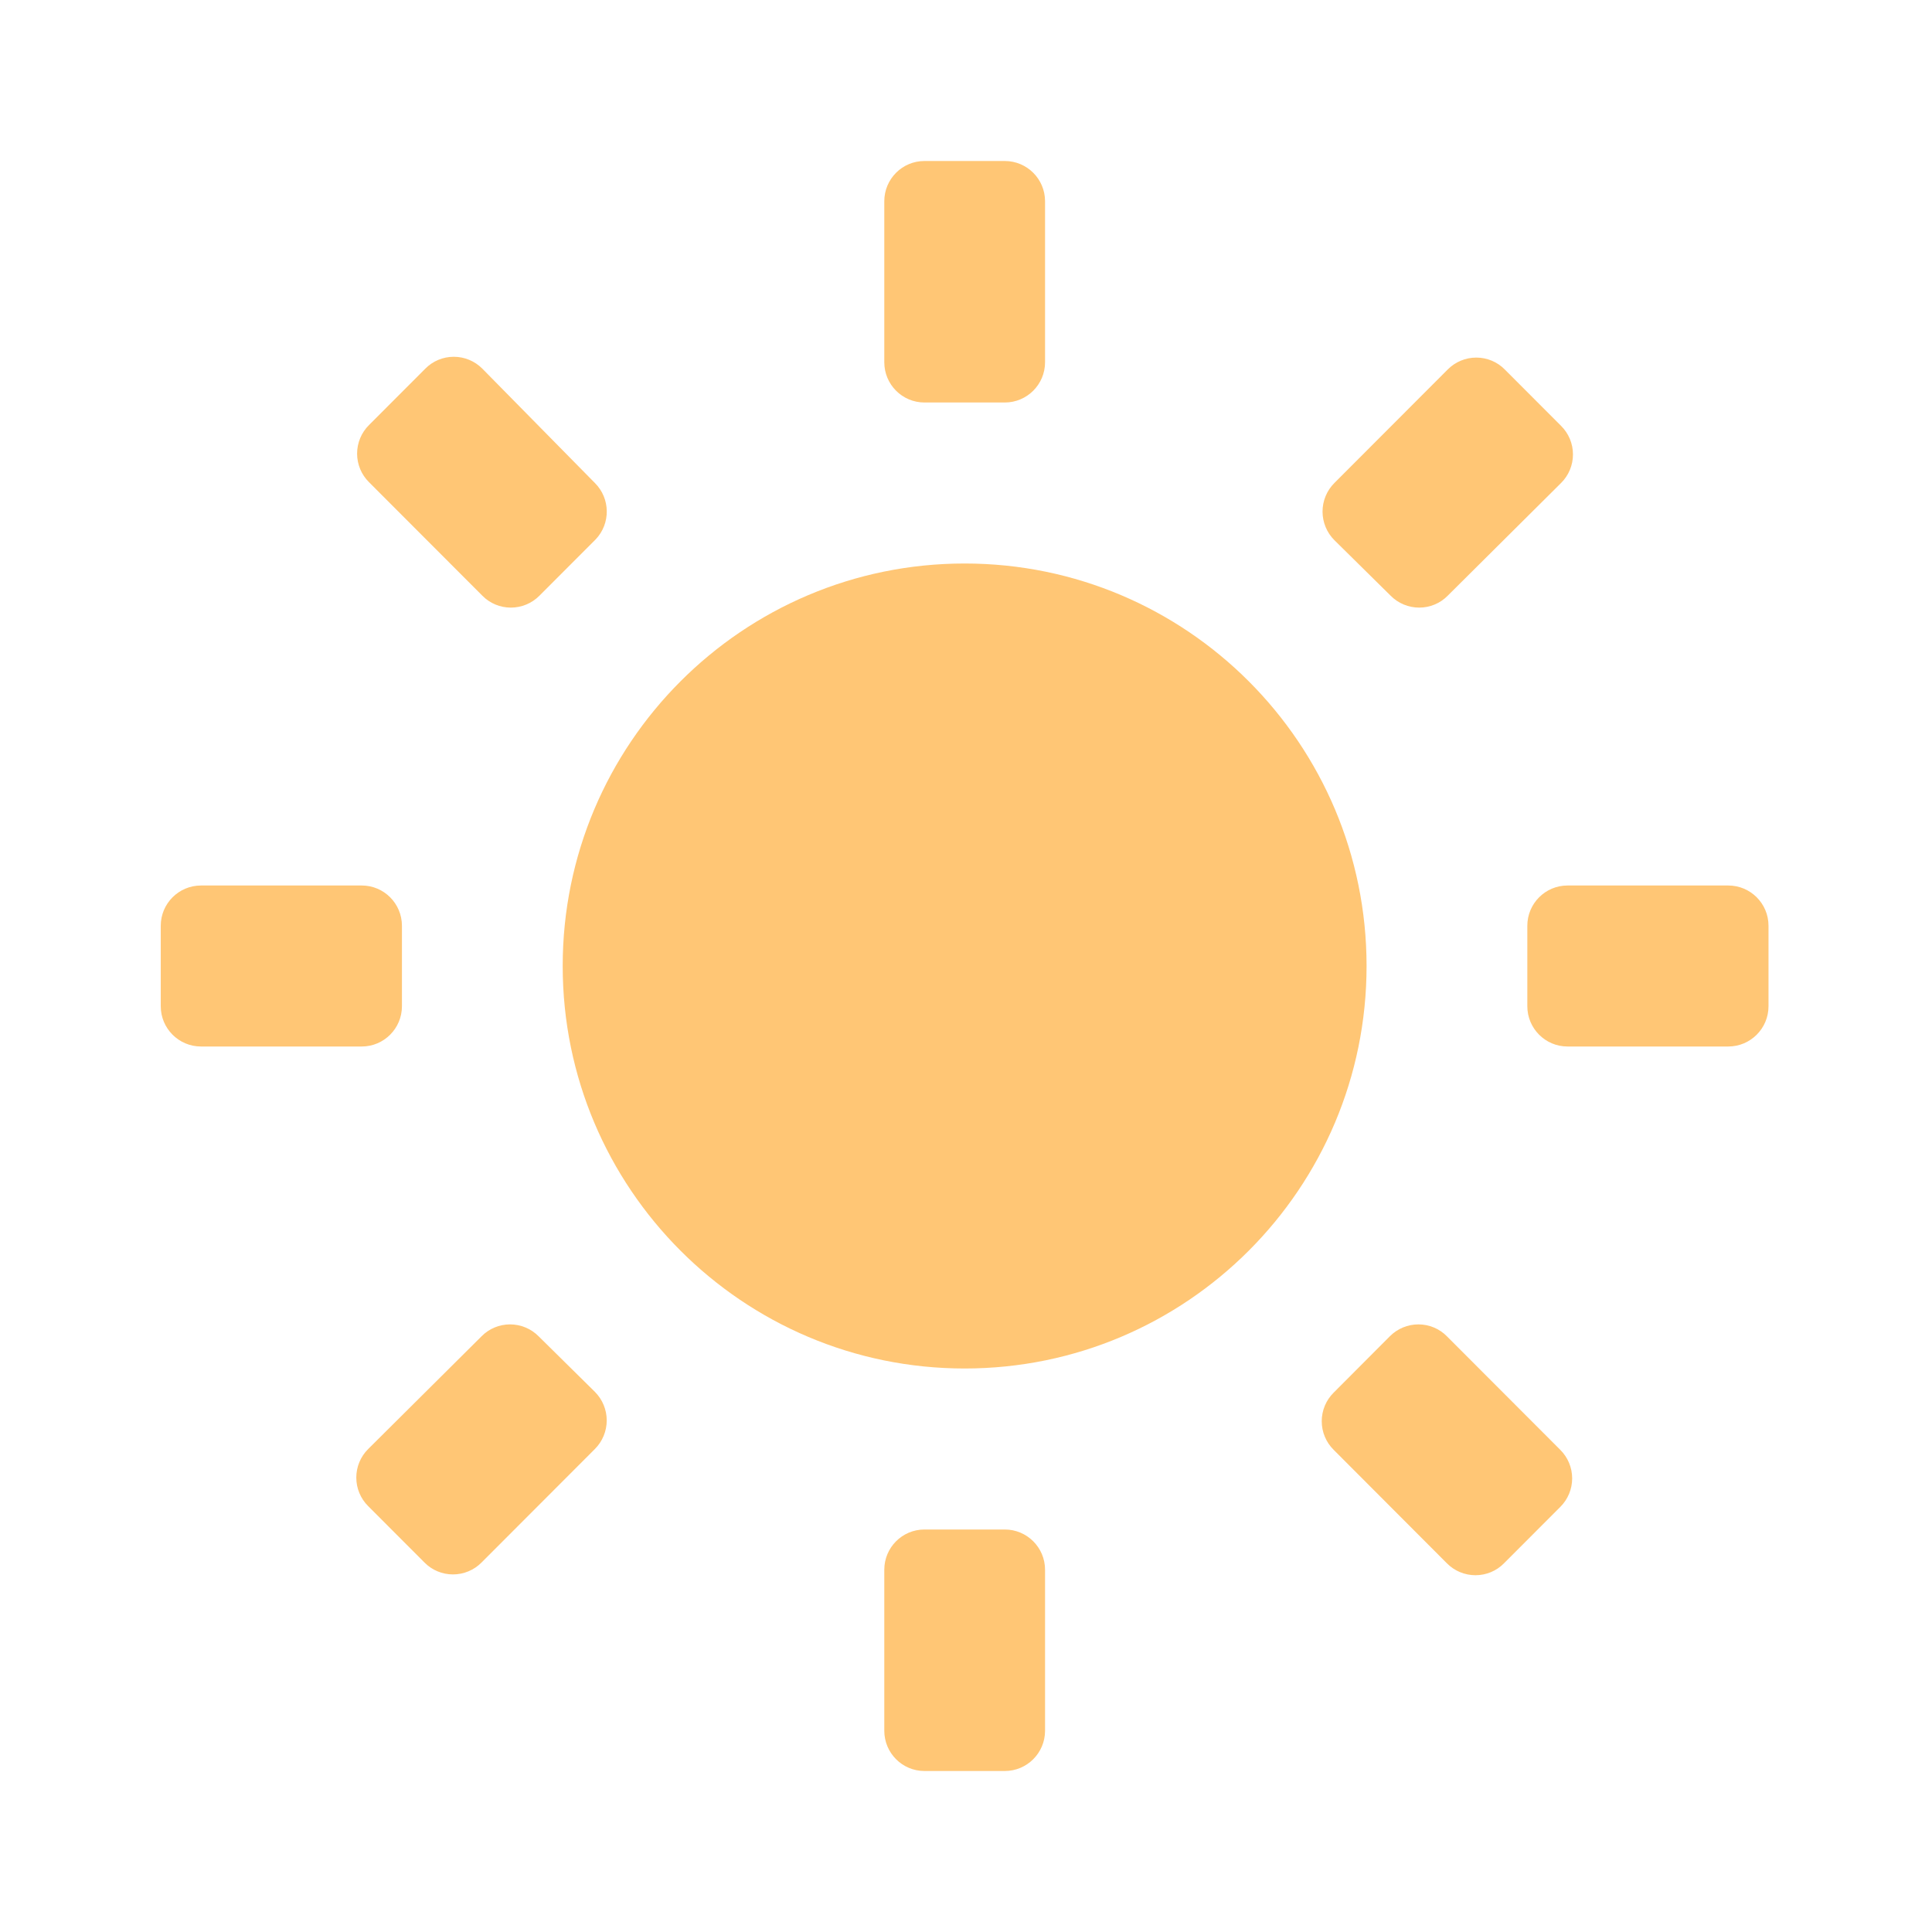 <svg width="24" height="24" viewBox="0 0 24 24" fill="none" xmlns="http://www.w3.org/2000/svg">
<path fill-rule="evenodd" clip-rule="evenodd" d="M11.484 5H12.482C12.758 5 12.982 4.776 12.982 4.5V2.5C12.982 2.224 12.758 2 12.482 2H11.484C11.208 2 10.985 2.224 10.985 2.5V4.5C10.985 4.776 11.208 5 11.484 5ZM16.976 12C16.976 14.761 14.741 17 11.983 17C9.226 17 6.99 14.761 6.99 12C6.99 9.239 9.226 7 11.983 7C14.741 7 16.976 9.239 16.976 12ZM11.484 19H12.482C12.758 19 12.982 19.224 12.982 19.5V21.5C12.982 21.776 12.758 22 12.482 22H11.484C11.208 22 10.985 21.776 10.985 21.5V19.5C10.985 19.224 11.208 19 11.484 19ZM21.469 11H19.472C19.197 11 18.973 11.224 18.973 11.5V12.5C18.973 12.776 19.197 13 19.472 13H21.469C21.745 13 21.969 12.776 21.969 12.5V11.5C21.969 11.224 21.745 11 21.469 11ZM4.993 11.5V12.5C4.993 12.776 4.769 13 4.494 13H2.497C2.221 13 1.997 12.776 1.997 12.5V11.5C1.997 11.224 2.221 11 2.497 11H4.494C4.769 11 4.993 11.224 4.993 11.5ZM17.275 7.4C17.369 7.495 17.497 7.548 17.63 7.548C17.763 7.548 17.891 7.495 17.984 7.4L19.392 6C19.487 5.906 19.54 5.778 19.54 5.645C19.54 5.512 19.487 5.384 19.392 5.29L18.693 4.59C18.6 4.495 18.472 4.442 18.339 4.442C18.206 4.442 18.078 4.495 17.984 4.59L16.576 6C16.482 6.094 16.429 6.222 16.429 6.355C16.429 6.488 16.482 6.616 16.576 6.71L17.275 7.4ZM6.336 16.452C6.469 16.452 6.597 16.505 6.691 16.6L7.39 17.29C7.484 17.384 7.537 17.512 7.537 17.645C7.537 17.778 7.484 17.906 7.39 18L5.982 19.41C5.888 19.505 5.76 19.558 5.627 19.558C5.494 19.558 5.366 19.505 5.273 19.41L4.574 18.71C4.479 18.616 4.426 18.488 4.426 18.355C4.426 18.222 4.479 18.094 4.574 18L5.982 16.6C6.075 16.505 6.203 16.452 6.336 16.452ZM17.974 16.6C17.881 16.505 17.753 16.452 17.62 16.452C17.487 16.452 17.359 16.505 17.265 16.6L16.567 17.3C16.472 17.394 16.419 17.522 16.419 17.655C16.419 17.788 16.472 17.916 16.567 18.01L17.974 19.42C18.068 19.515 18.196 19.568 18.329 19.568C18.462 19.568 18.59 19.515 18.683 19.42L19.382 18.72C19.477 18.626 19.53 18.498 19.53 18.365C19.53 18.232 19.477 18.104 19.382 18.01L17.974 16.6ZM6.346 7.548C6.213 7.548 6.085 7.495 5.992 7.4L4.584 5.99C4.489 5.896 4.436 5.768 4.436 5.635C4.436 5.502 4.489 5.374 4.584 5.28L5.283 4.58C5.376 4.485 5.504 4.432 5.637 4.432C5.77 4.432 5.898 4.485 5.992 4.58L7.39 6C7.583 6.192 7.587 6.503 7.4 6.7L6.701 7.4C6.607 7.495 6.479 7.548 6.346 7.548Z" fill="#FFC675"/>
</svg>

